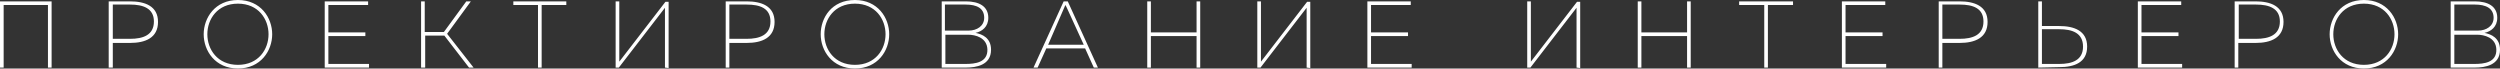 <svg id="Слой_1" xmlns="http://www.w3.org/2000/svg" viewBox="0 0 547.4 15"><rect x="0" y="0" width="547.4" height="15" fill="#333333" stroke="none"/><style>.st0{fill:#fff}</style><path class="st0" d="M0 14.8V.3h11.3v14.5h-.8V1.1H.8v13.7H0zM28.5.3c3.2 0 6.1 1 6.1 4.5s-2.8 4.6-6.1 4.6h-3.8v5.4h-.9V.3h4.7zm0 .7h-3.8v7.5h3.8c2.8 0 5.2-.8 5.2-3.8 0-2.9-2.4-3.7-5.2-3.7zm23.6-1c5 0 7.5 3.9 7.5 7.5S57.1 15 52.1 15s-7.5-3.9-7.5-7.5S47.1 0 52.1 0zm0 .8c-4.5 0-6.7 3.4-6.7 6.7s2.2 6.7 6.7 6.7 6.7-3.4 6.7-6.7S56.6.8 52.1.8zM80.6.3v.8h-8.7v6H80v.8h-8.1V14h8.9v.8h-9.7V.3h9.5zm11.6 14.5V.3h.8V7h4.2l4.9-6.7h1l-5.2 7.1 5.8 7.4h-1l-5.4-7h-4.2v7h-.9zM124 .3v.8h-5.4v13.7h-.8V1.1h-5.4V.3H124zm21.6 14.5V1.7l-10.1 13.1h-.7V.3h.8v13.2L145.7.4h.7v14.5l-.8-.1zM163.5.3c3.2 0 6.1 1 6.1 4.5s-2.8 4.6-6.1 4.6h-3.8v5.4h-.8V.3h4.6zm0 .7h-3.8v7.5h3.8c2.8 0 5.2-.8 5.2-3.8 0-2.9-2.3-3.7-5.2-3.7zm23.7-1c5 0 7.5 3.9 7.5 7.5s-2.5 7.5-7.5 7.5-7.5-3.9-7.5-7.5 2.4-7.5 7.5-7.5zm0 .8c-4.5 0-6.7 3.4-6.7 6.7s2.2 6.7 6.7 6.7 6.7-3.4 6.7-6.7-2.2-6.7-6.7-6.7zm24.3-.5c2.9 0 4.9 1.1 4.9 3.6 0 2-1.4 3-2.8 3.3 1.5.3 3.4 1.1 3.4 3.7 0 3.4-3.3 3.9-5.5 3.9h-5.3V.3h5.3zm-.1.7h-4.5v5.7h5.2c1.8 0 3.4-1 3.4-2.8 0-2.1-1.6-2.9-4.1-2.9zm.6 6.6h-5V14h4.4c2.1 0 4.9-.3 4.8-3.2-.1-2.6-2.7-3.2-4.2-3.2zm14.3 7.2L232.9.3h.9l6.6 14.5h-.9l-1.9-4.2h-8.5l-1.9 4.2h-.9zm3.2-5h7.8l-3.8-8.3c-.1-.1-.1-.2-.2-.4-.1.1-.1.2-.2.4l-3.6 8.3zM262.8.3v14.5h-.8V7.9h-10v6.9h-.8V.3h.8v6.8h10V.3h.8zm23.3 14.5V1.7L276 14.8h-.7V.3h.8v13.2L286.2.4h.7v14.5l-.8-.1zM308.9.3v.8h-8.7v6h8.1v.8h-8.1V14h8.9v.8h-9.7V.3h9.5zm36.3 14.5V1.7l-10.1 13.1h-.7V.3h.8v13.2L345.3.4h.7v14.5l-.8-.1zm25-14.5v14.5h-.8V7.9h-10v6.9h-.8V.3h.8v6.8h10V.3h.8zm22.4 0v.8h-5.5v13.7h-.8V1.1h-5.5V.3h11.8zm20.2 0v.8h-8.7v6h8.1v.8h-8.1V14h8.9v.8h-9.7V.3h9.5zm16.3 0c3.2 0 6.1 1 6.1 4.5s-2.8 4.6-6.1 4.6h-3.8v5.4h-.8V.3h4.6zm0 .7h-3.8v7.5h3.8c2.8 0 5.2-.8 5.2-3.8 0-2.9-2.3-3.7-5.2-3.7zm17.2 13.8V.3h.8v5.4h3.8c3.2 0 6.1 1 6.1 4.5s-2.8 4.5-6.1 4.5l-4.6.1zm.8-.8h3.8c2.8 0 5.2-.8 5.2-3.8s-2.4-3.8-5.2-3.8h-3.8V14zM477.6.3v.8h-8.7v6h8.1v.8h-8.1V14h8.9v.8h-9.7V.3h9.5zm16.3 0c3.2 0 6.1 1 6.1 4.5s-2.8 4.6-6.1 4.6h-3.8v5.4h-.8V.3h4.6zm.1.7h-3.8v7.5h3.8c2.8 0 5.2-.8 5.2-3.8 0-2.9-2.4-3.7-5.2-3.7zm23.6-1c5 0 7.5 3.9 7.5 7.5s-2.5 7.5-7.5 7.5-7.5-3.9-7.5-7.5 2.5-7.5 7.5-7.5zm0 .8c-4.5 0-6.7 3.4-6.7 6.7s2.2 6.7 6.7 6.7 6.7-3.4 6.7-6.7-2.2-6.7-6.7-6.7zm24.3-.5c2.9 0 4.9 1.1 4.9 3.6 0 2-1.4 3-2.8 3.3 1.5.3 3.4 1.1 3.4 3.7 0 3.4-3.3 3.9-5.5 3.9h-5.3V.3h5.3zm0 .7h-4.5v5.7h5.2c1.8 0 3.4-1 3.4-2.8 0-2.1-1.7-2.9-4.1-2.9zm.5 6.6h-5V14h4.4c2.1 0 4.9-.3 4.8-3.2-.1-2.6-2.7-3.2-4.2-3.2z"/></svg>